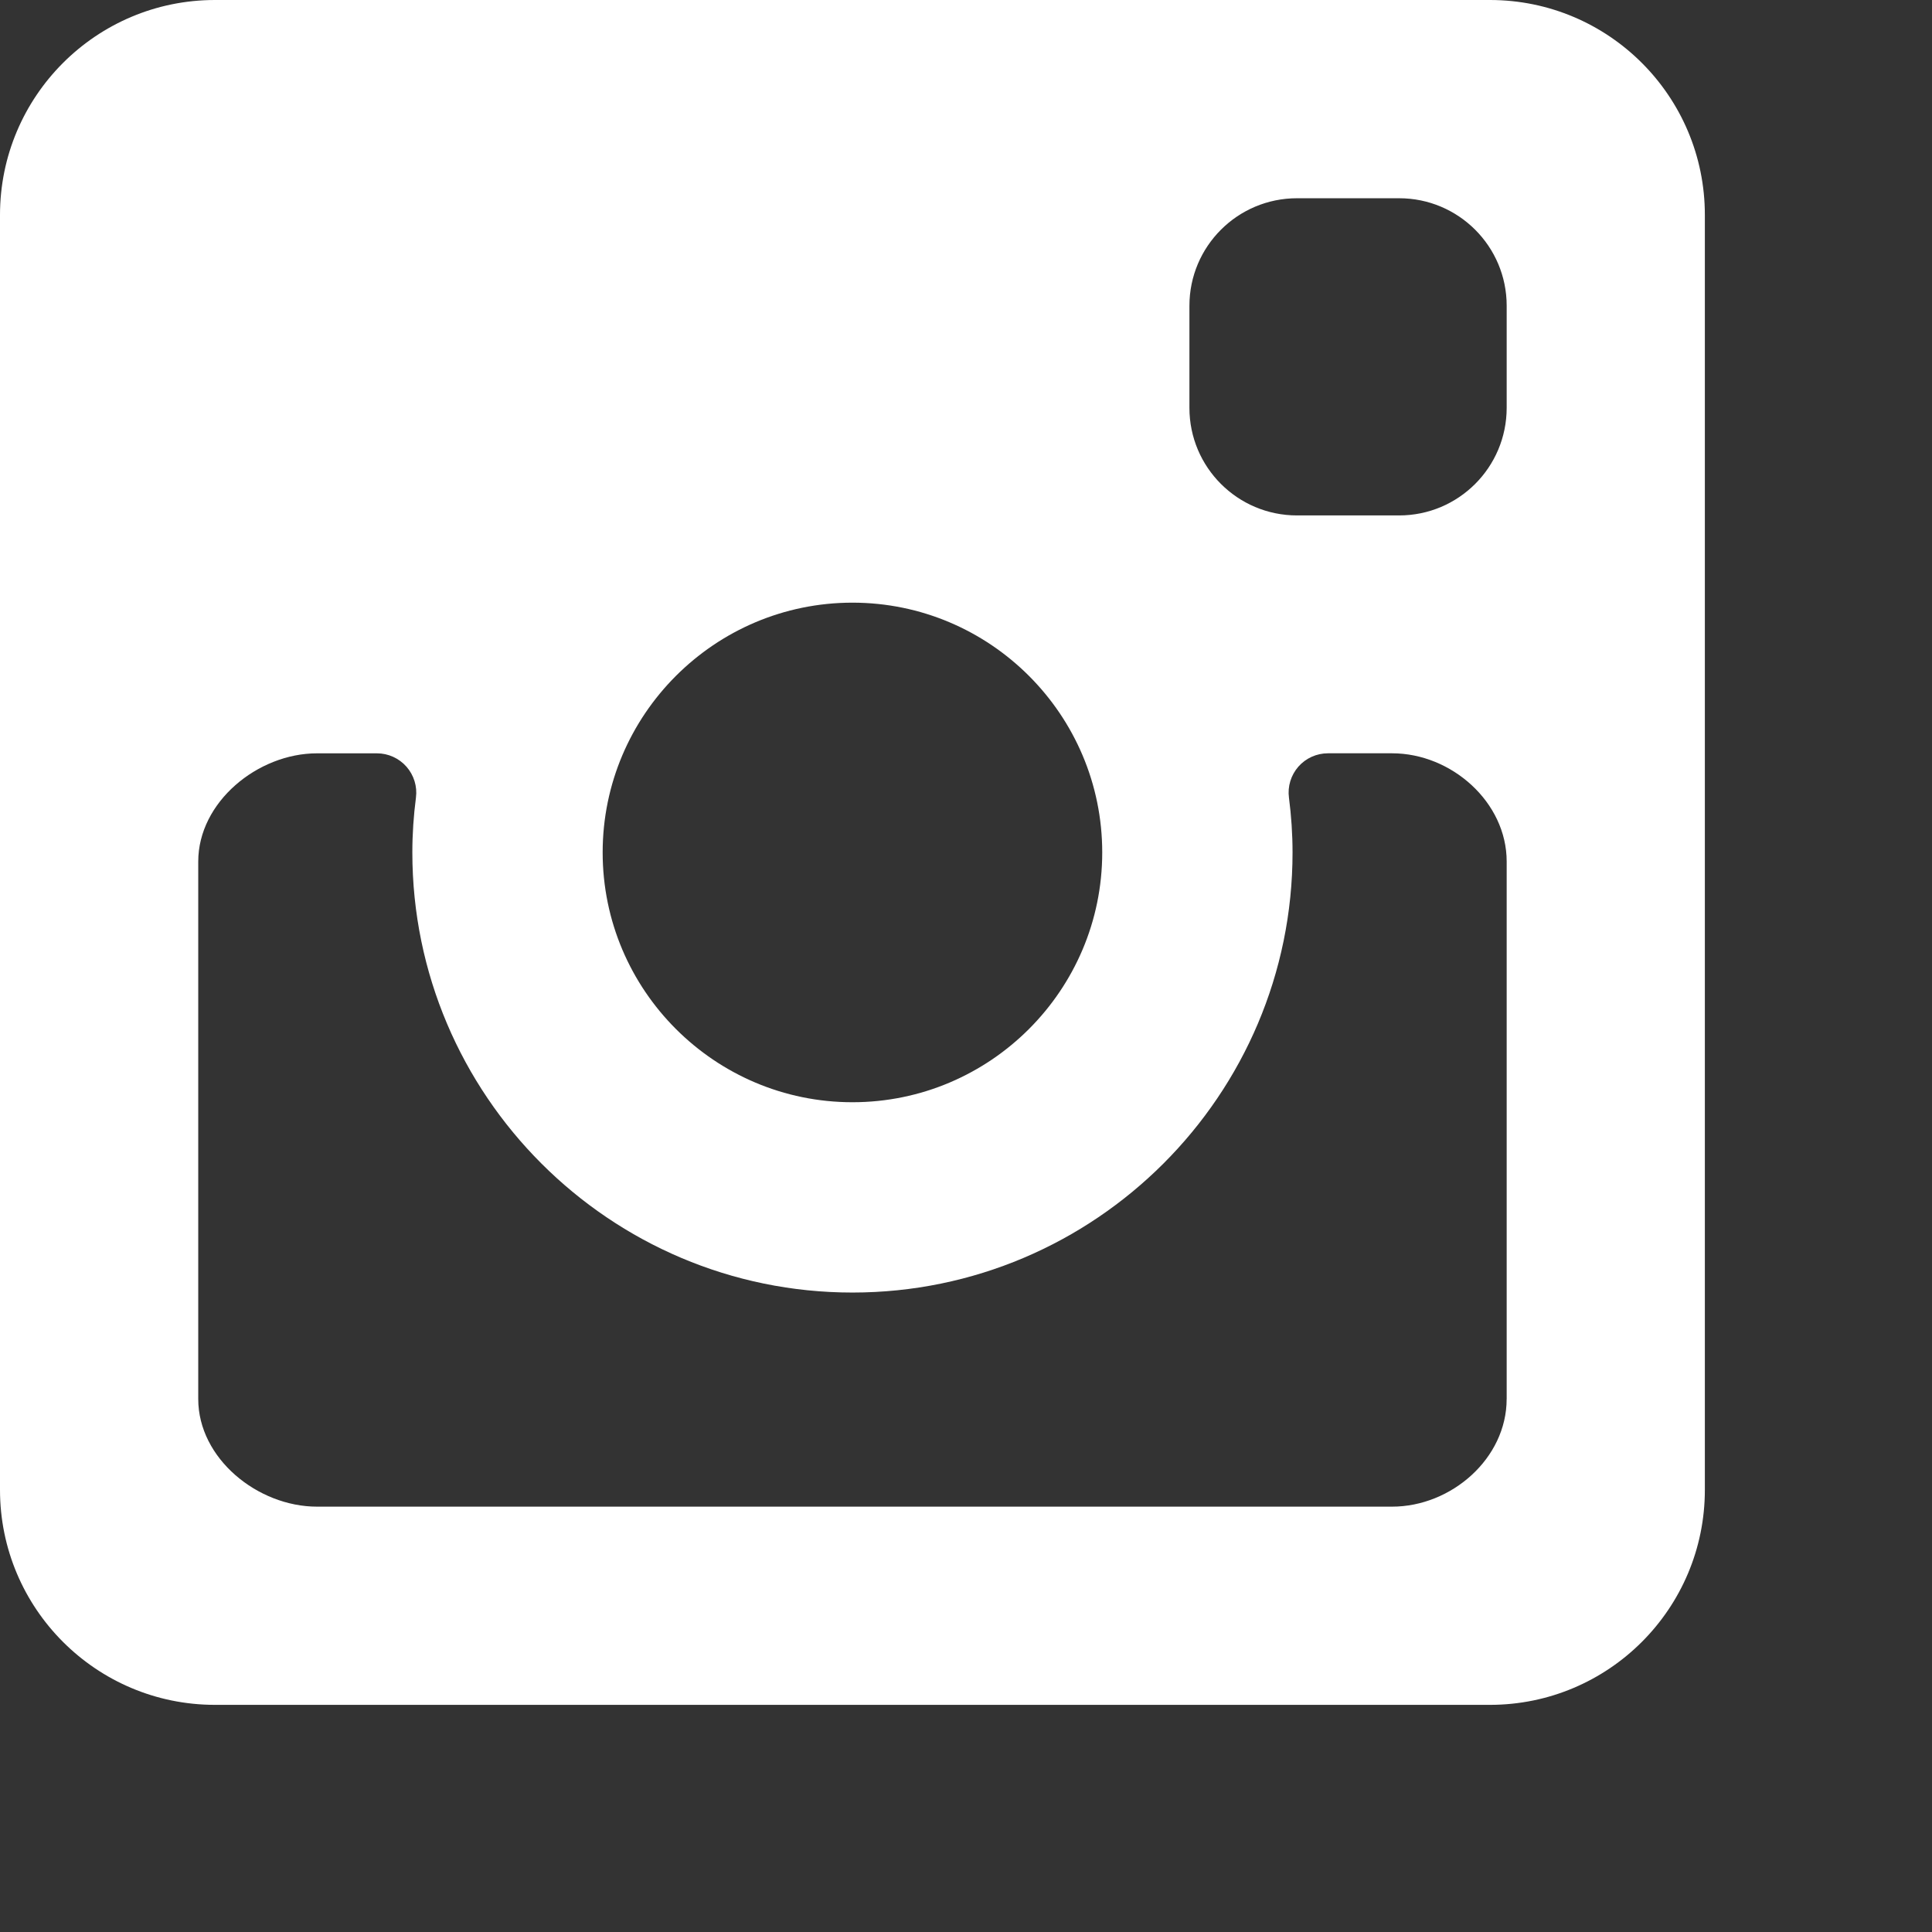 
		<!--?xml version="1.0" encoding="utf-8"?-->
<!-- Generator: Adobe Illustrator 15.0.0, SVG Export Plug-In . SVG Version: 6.00 Build 0)  -->

<svg xmlns="http://www.w3.org/2000/svg" xmlns:xlink="http://www.w3.org/1999/xlink" width="512px" height="512px" viewBox="0 0 512 512" class="svg">
<rect x="0" y="0" width="512" height="512" fill="#333333" stroke="none"/>
<g>

	<path d="M394.843,0H56.969C25.513,0,0,25.513,0,56.969v337.858c0,31.464,25.513,56.978,56.969,56.978h337.874
			c31.448,0,56.962-25.514,56.962-56.978V56.969C451.813,25.513,426.3,0,394.843,0z M225.906,159.711
			c36.505,0,66.197,29.699,66.197,66.195c0,36.505-29.692,66.197-66.197,66.197c-36.497,0-66.195-29.692-66.195-66.197
			C159.711,189.41,189.41,159.711,225.906,159.711z M399.277,370.759c0,15.728-14.637,28.519-30.373,28.519H84.017
			c-15.745,0-31.481-12.791-31.481-28.519V228.311c0-15.728,15.736-28.672,31.481-28.672h15.876c2.996,0,5.844,1.296,7.823,3.538
			c1.978,2.257,2.906,5.253,2.512,8.217c-0.616,4.753-0.953,9.597-0.953,14.513c0,64.309,52.323,116.631,116.631,116.631
			c64.309,0,116.631-52.322,116.631-116.631c0-4.917-0.337-9.76-0.951-14.513c-0.396-2.972,0.523-5.96,2.495-8.225
			c1.985-2.249,4.834-3.538,7.846-3.538h16.993c15.729,0,30.365,12.945,30.365,28.681v142.448H399.277z M399.285,108.093
			L399.285,108.093c-0.008,15.745-12.765,28.501-28.493,28.501H343.72c-15.745,0-28.51-12.757-28.51-28.501V81.021
			c0-15.728,12.765-28.484,28.51-28.484h27.072c15.729,0,28.493,12.757,28.493,28.484V108.093z" id="path-0" fill="#ffaa00" style="position: relative; fill: rgb(255, 255, 255);"></path>
</g>
</svg>	